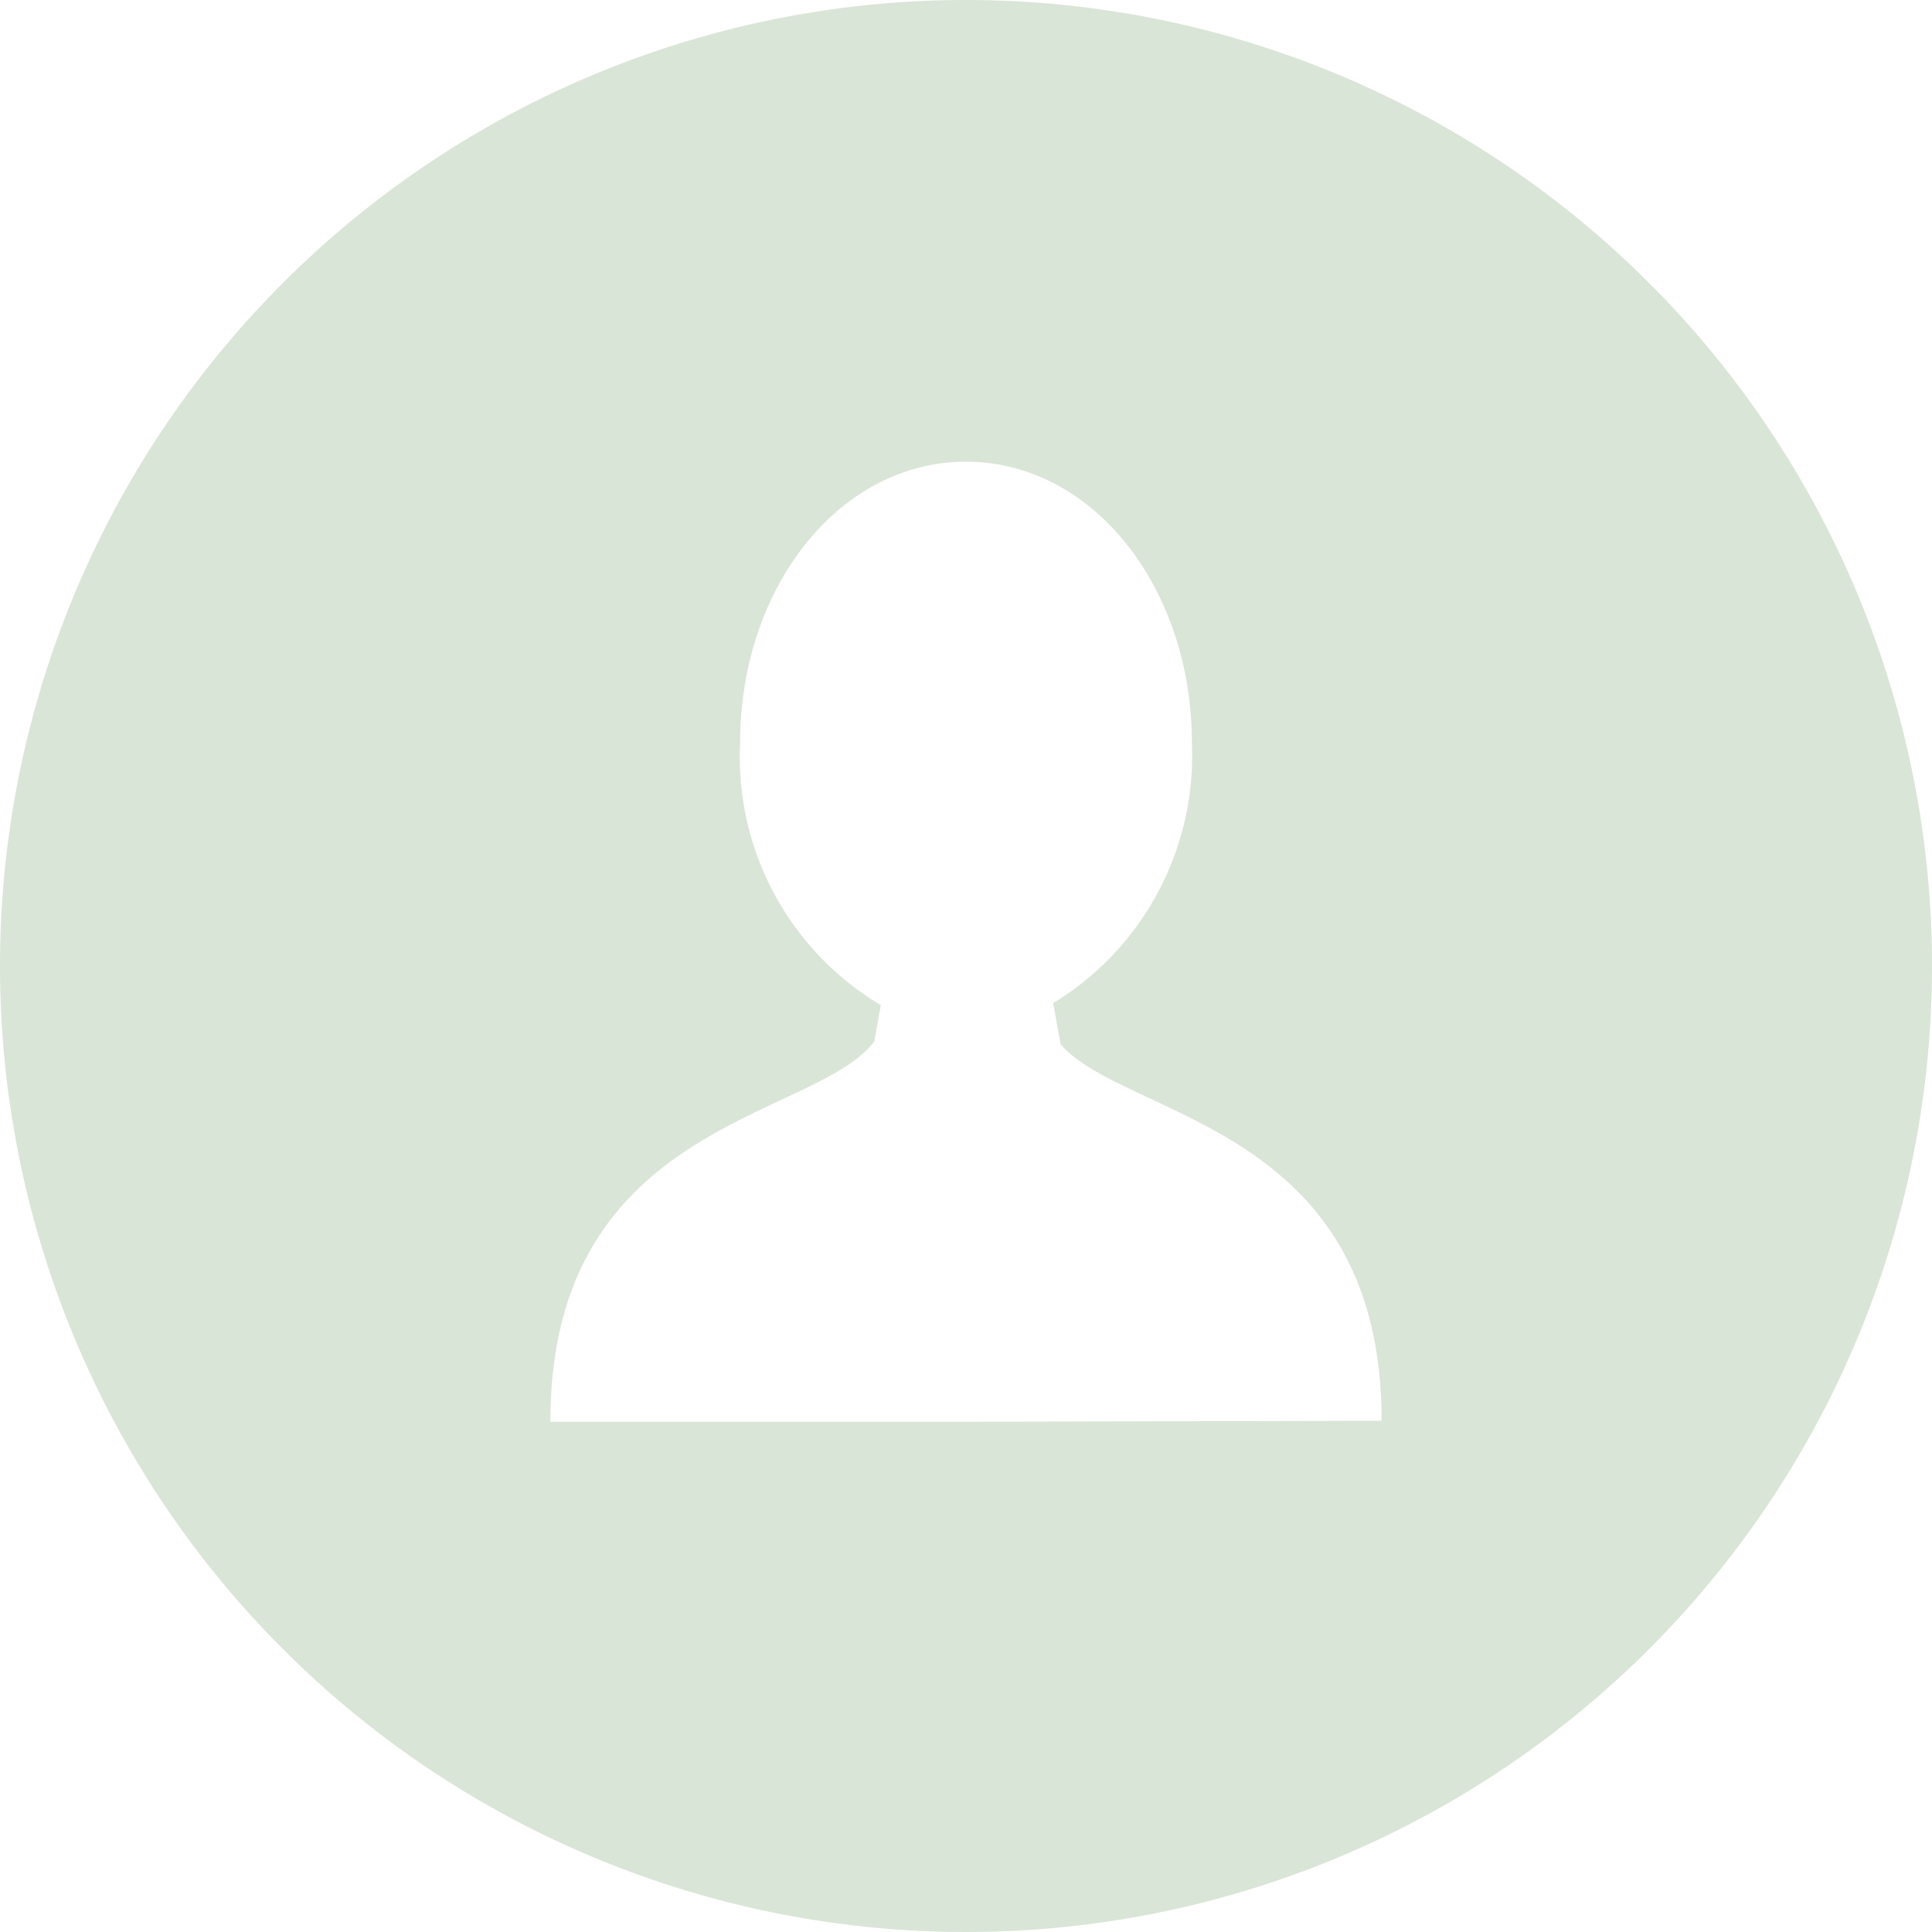 <svg xmlns="http://www.w3.org/2000/svg" viewBox="0 0 39 39"><defs><style>.cls-1{fill:#d9e5d6;}</style></defs><title>user_btn</title><g id="Layer_2" data-name="Layer 2"><g id="Layer_1-2" data-name="Layer 1"><g id="header"><g id="user_btn"><path class="cls-1" d="M19.5,0A19.5,19.5,0,1,0,39,19.5,19.5,19.5,0,0,0,19.5,0Zm.06,28.7H11.11c0-6.09,5.35-6.09,6.54-7.68l.13-.73A5.83,5.83,0,0,1,14.94,15c0-3.14,2-5.68,4.56-5.68s4.56,2.54,4.56,5.68a5.85,5.85,0,0,1-2.8,5.25l.15.83c1.31,1.51,6.48,1.61,6.48,7.6Z"/></g></g></g></g></svg>